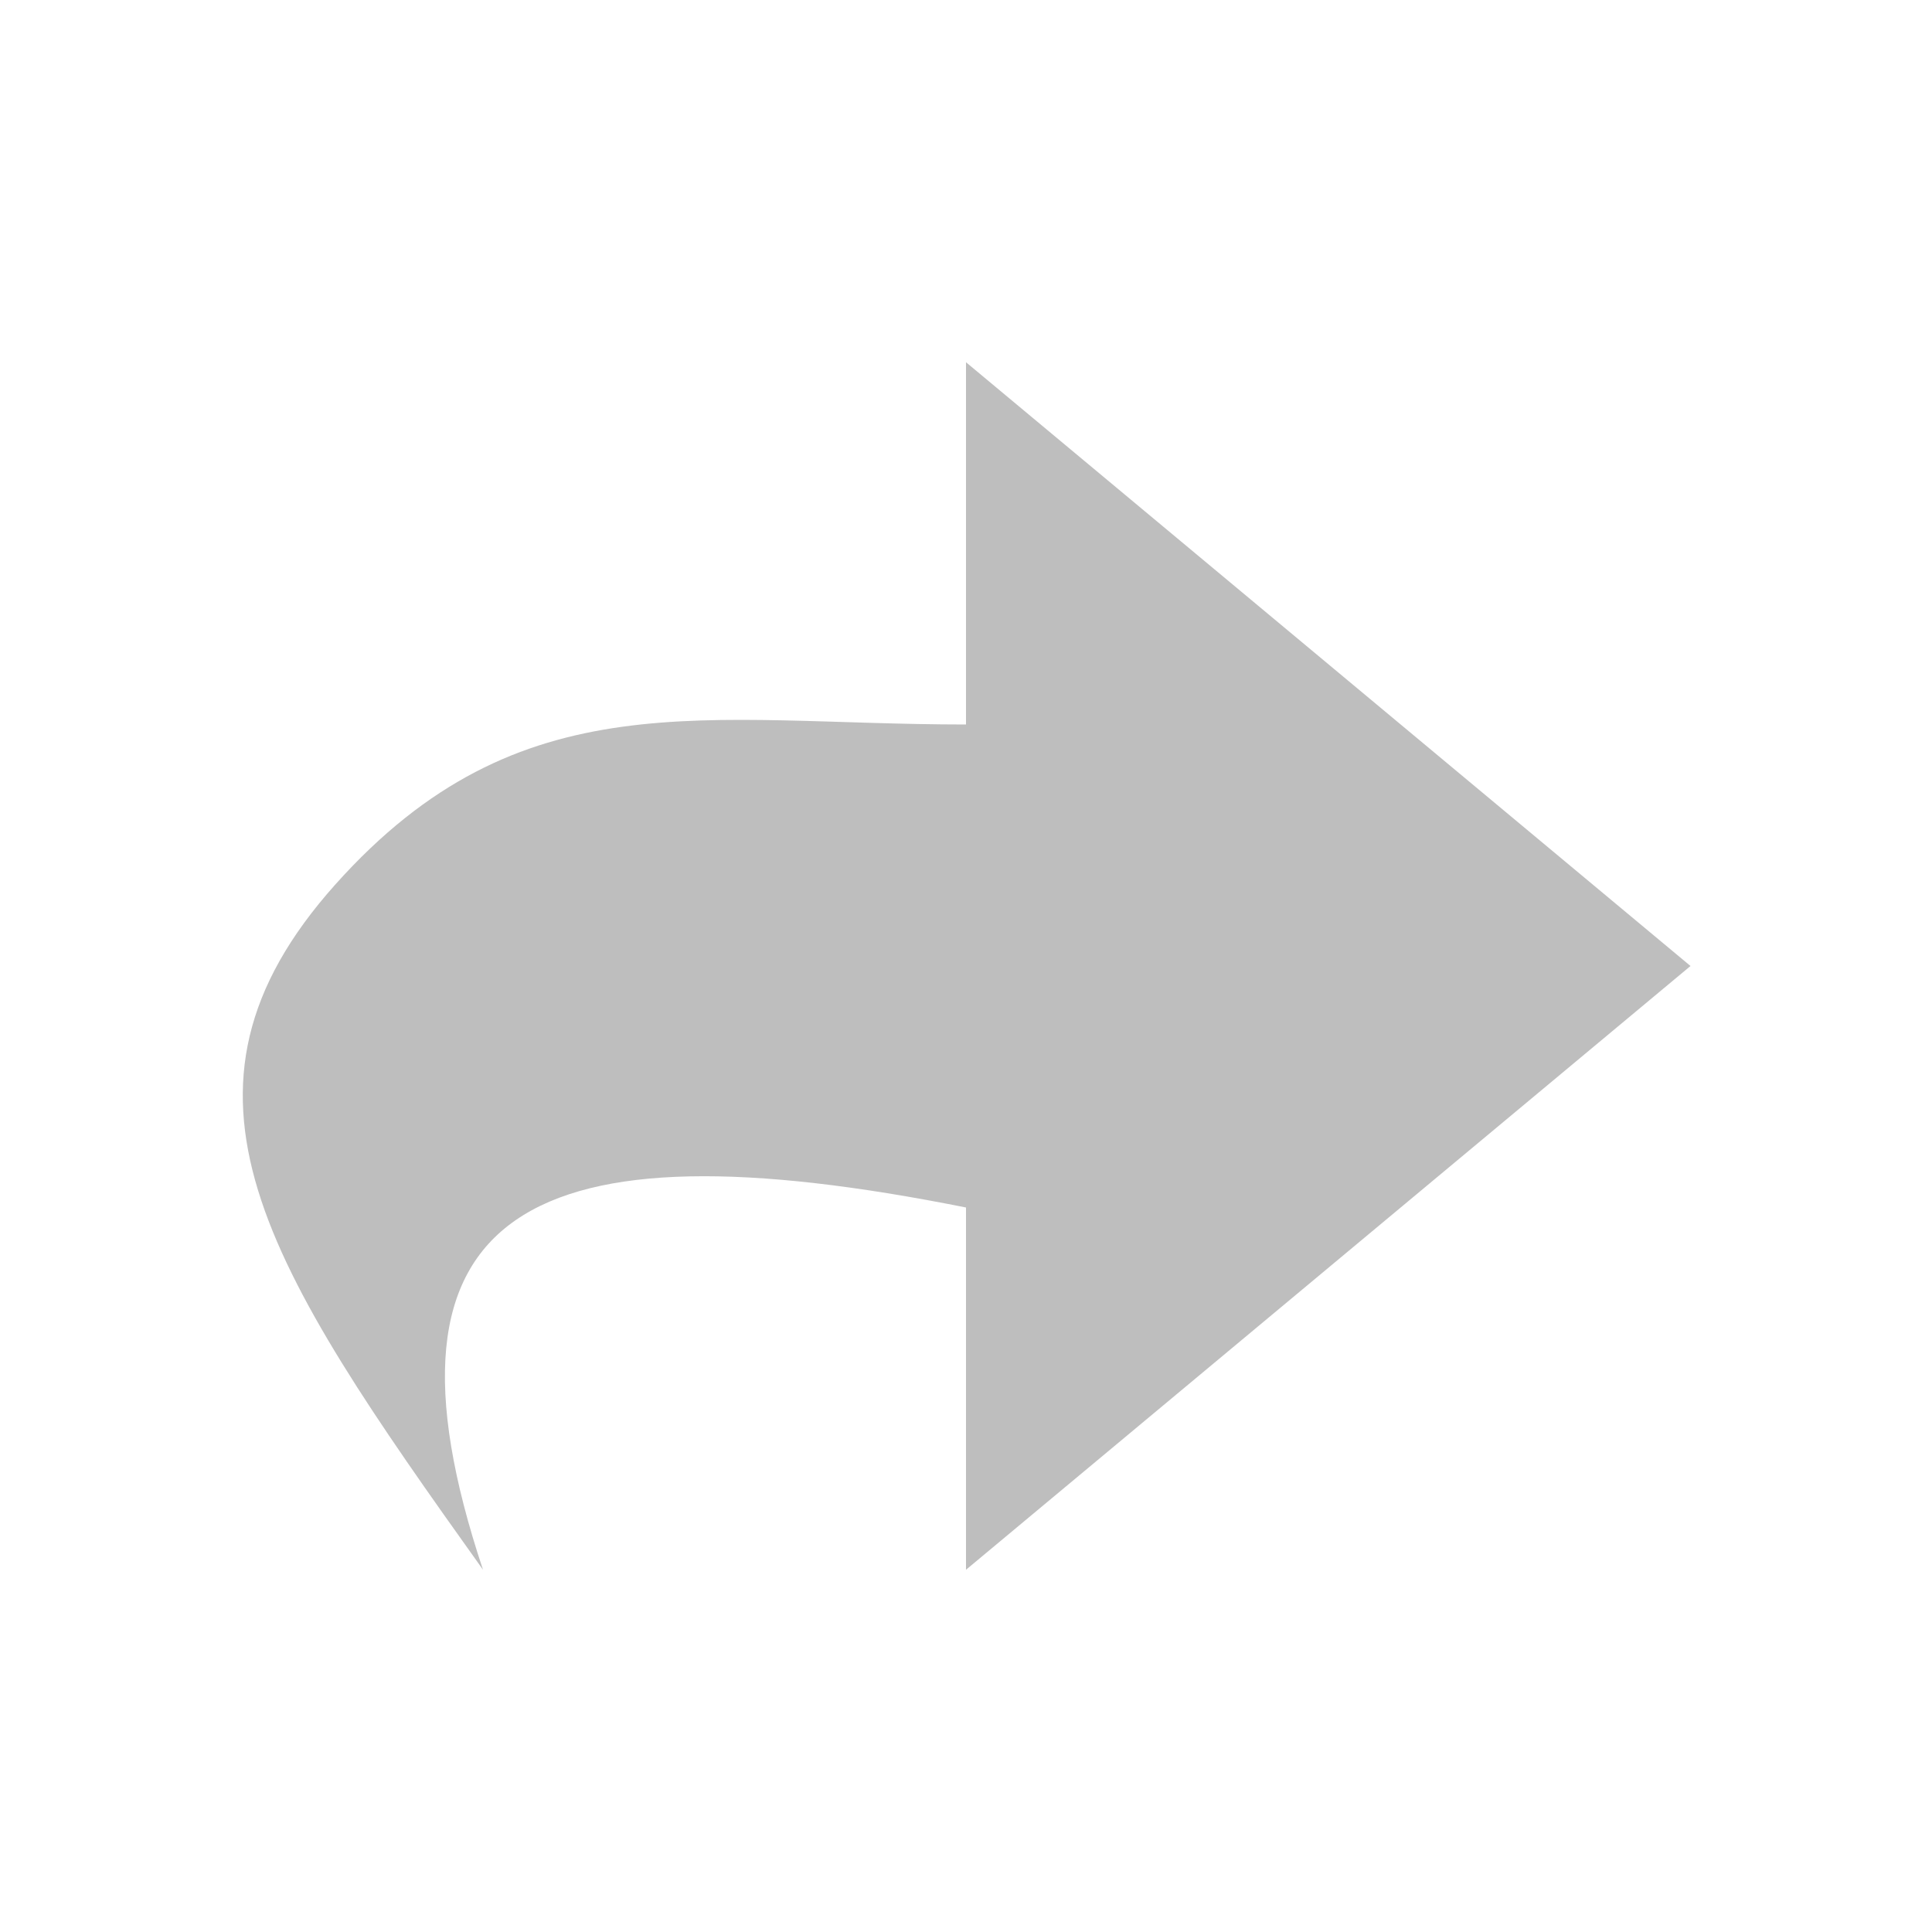 <svg width="16" height="16" version="1.1" xmlns="http://www.w3.org/2000/svg">
  <path d="m4 13c-1-3 0.39-3.722 4-3v3l6-5-6-5v3c-2.166 0-3.688-0.391-5.222 1.324s-0.583 3.149 1.222 5.676z" fill="#bebebe"/>
</svg>
